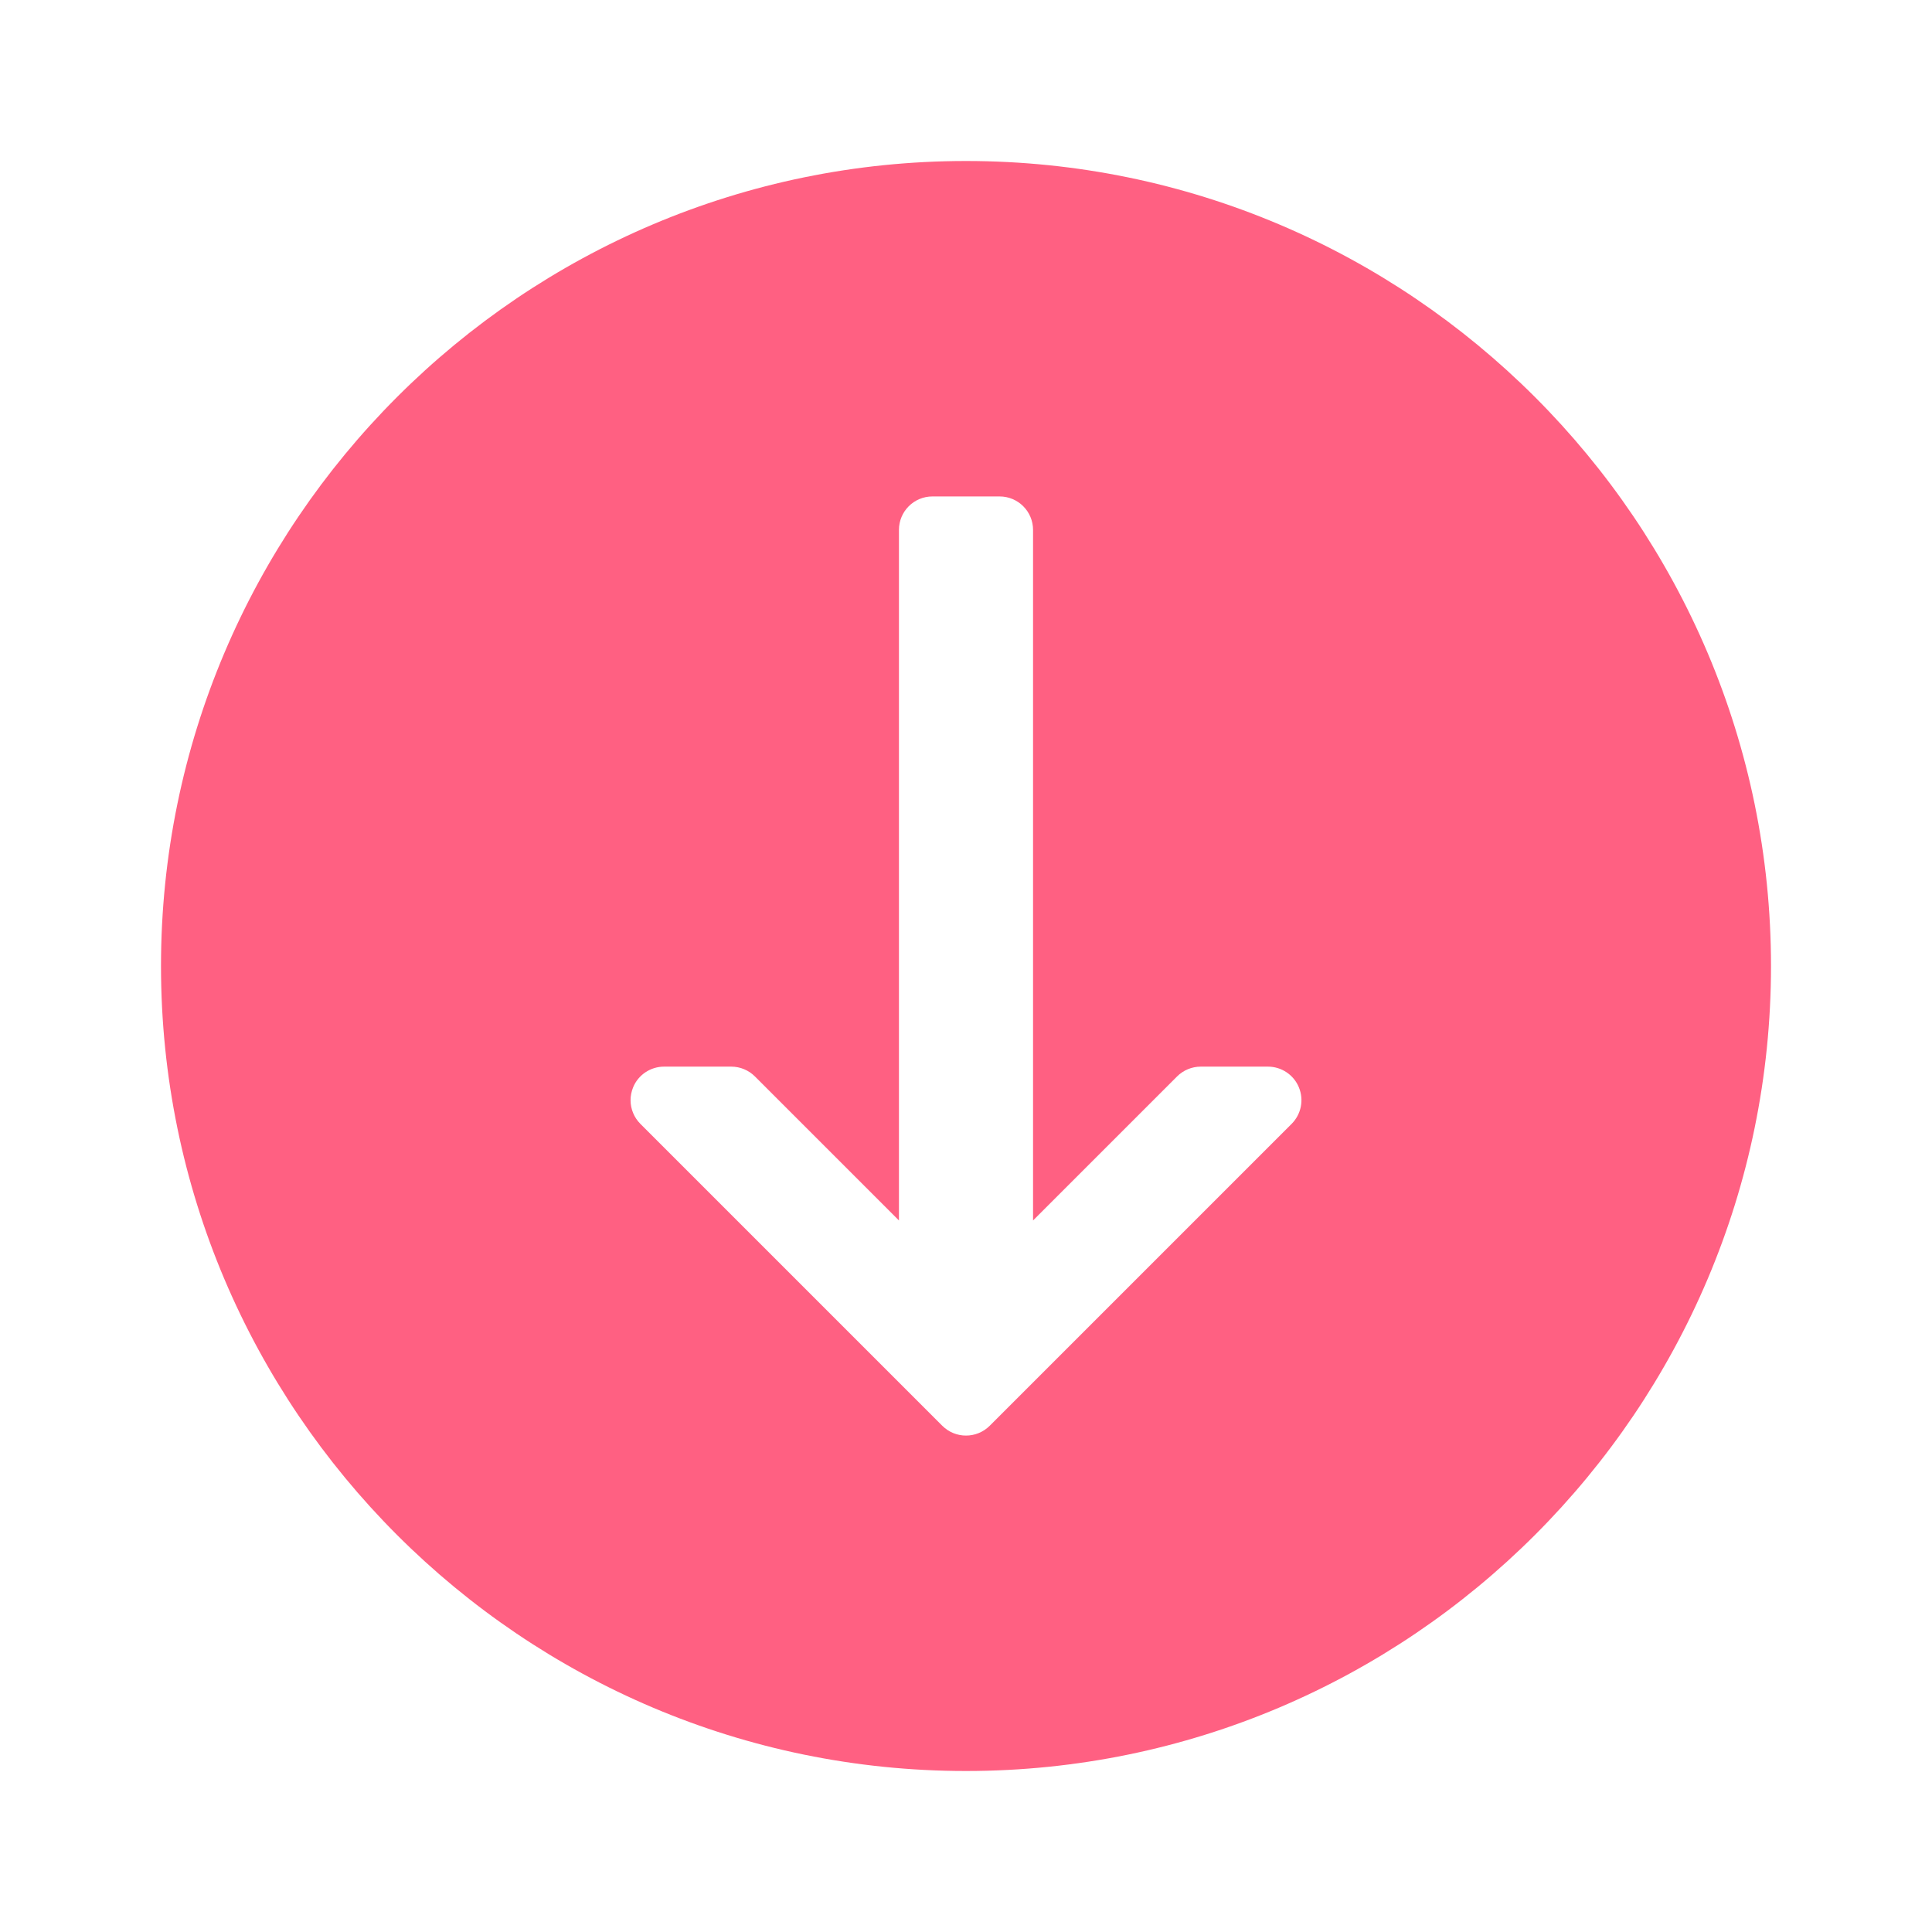 <svg width="24" height="24" viewBox="0 0 24 24" fill="none" xmlns="http://www.w3.org/2000/svg">
    <path
        d="M22 12C22 6.486 17.514 2 12 2C6.486 2 2 6.486 2 12C2 17.514 6.486 22 12 22C17.514 22 22 17.514 22 12ZM11.705 17.711L7.955 13.961C7.876 13.882 7.833 13.775 7.833 13.667C7.833 13.613 7.844 13.559 7.865 13.507C7.929 13.351 8.082 13.25 8.25 13.25H9.083C9.194 13.25 9.3 13.294 9.378 13.372L11.167 15.161L11.167 6.583C11.167 6.353 11.353 6.167 11.583 6.167H12.417C12.647 6.167 12.833 6.353 12.833 6.583L12.833 15.161L14.622 13.372C14.7 13.294 14.806 13.25 14.917 13.25H15.75C15.918 13.25 16.071 13.351 16.135 13.507C16.2 13.663 16.164 13.842 16.045 13.961L12.295 17.711C12.132 17.874 11.868 17.874 11.705 17.711Z"
        fill="#FF6082" />
</svg>
